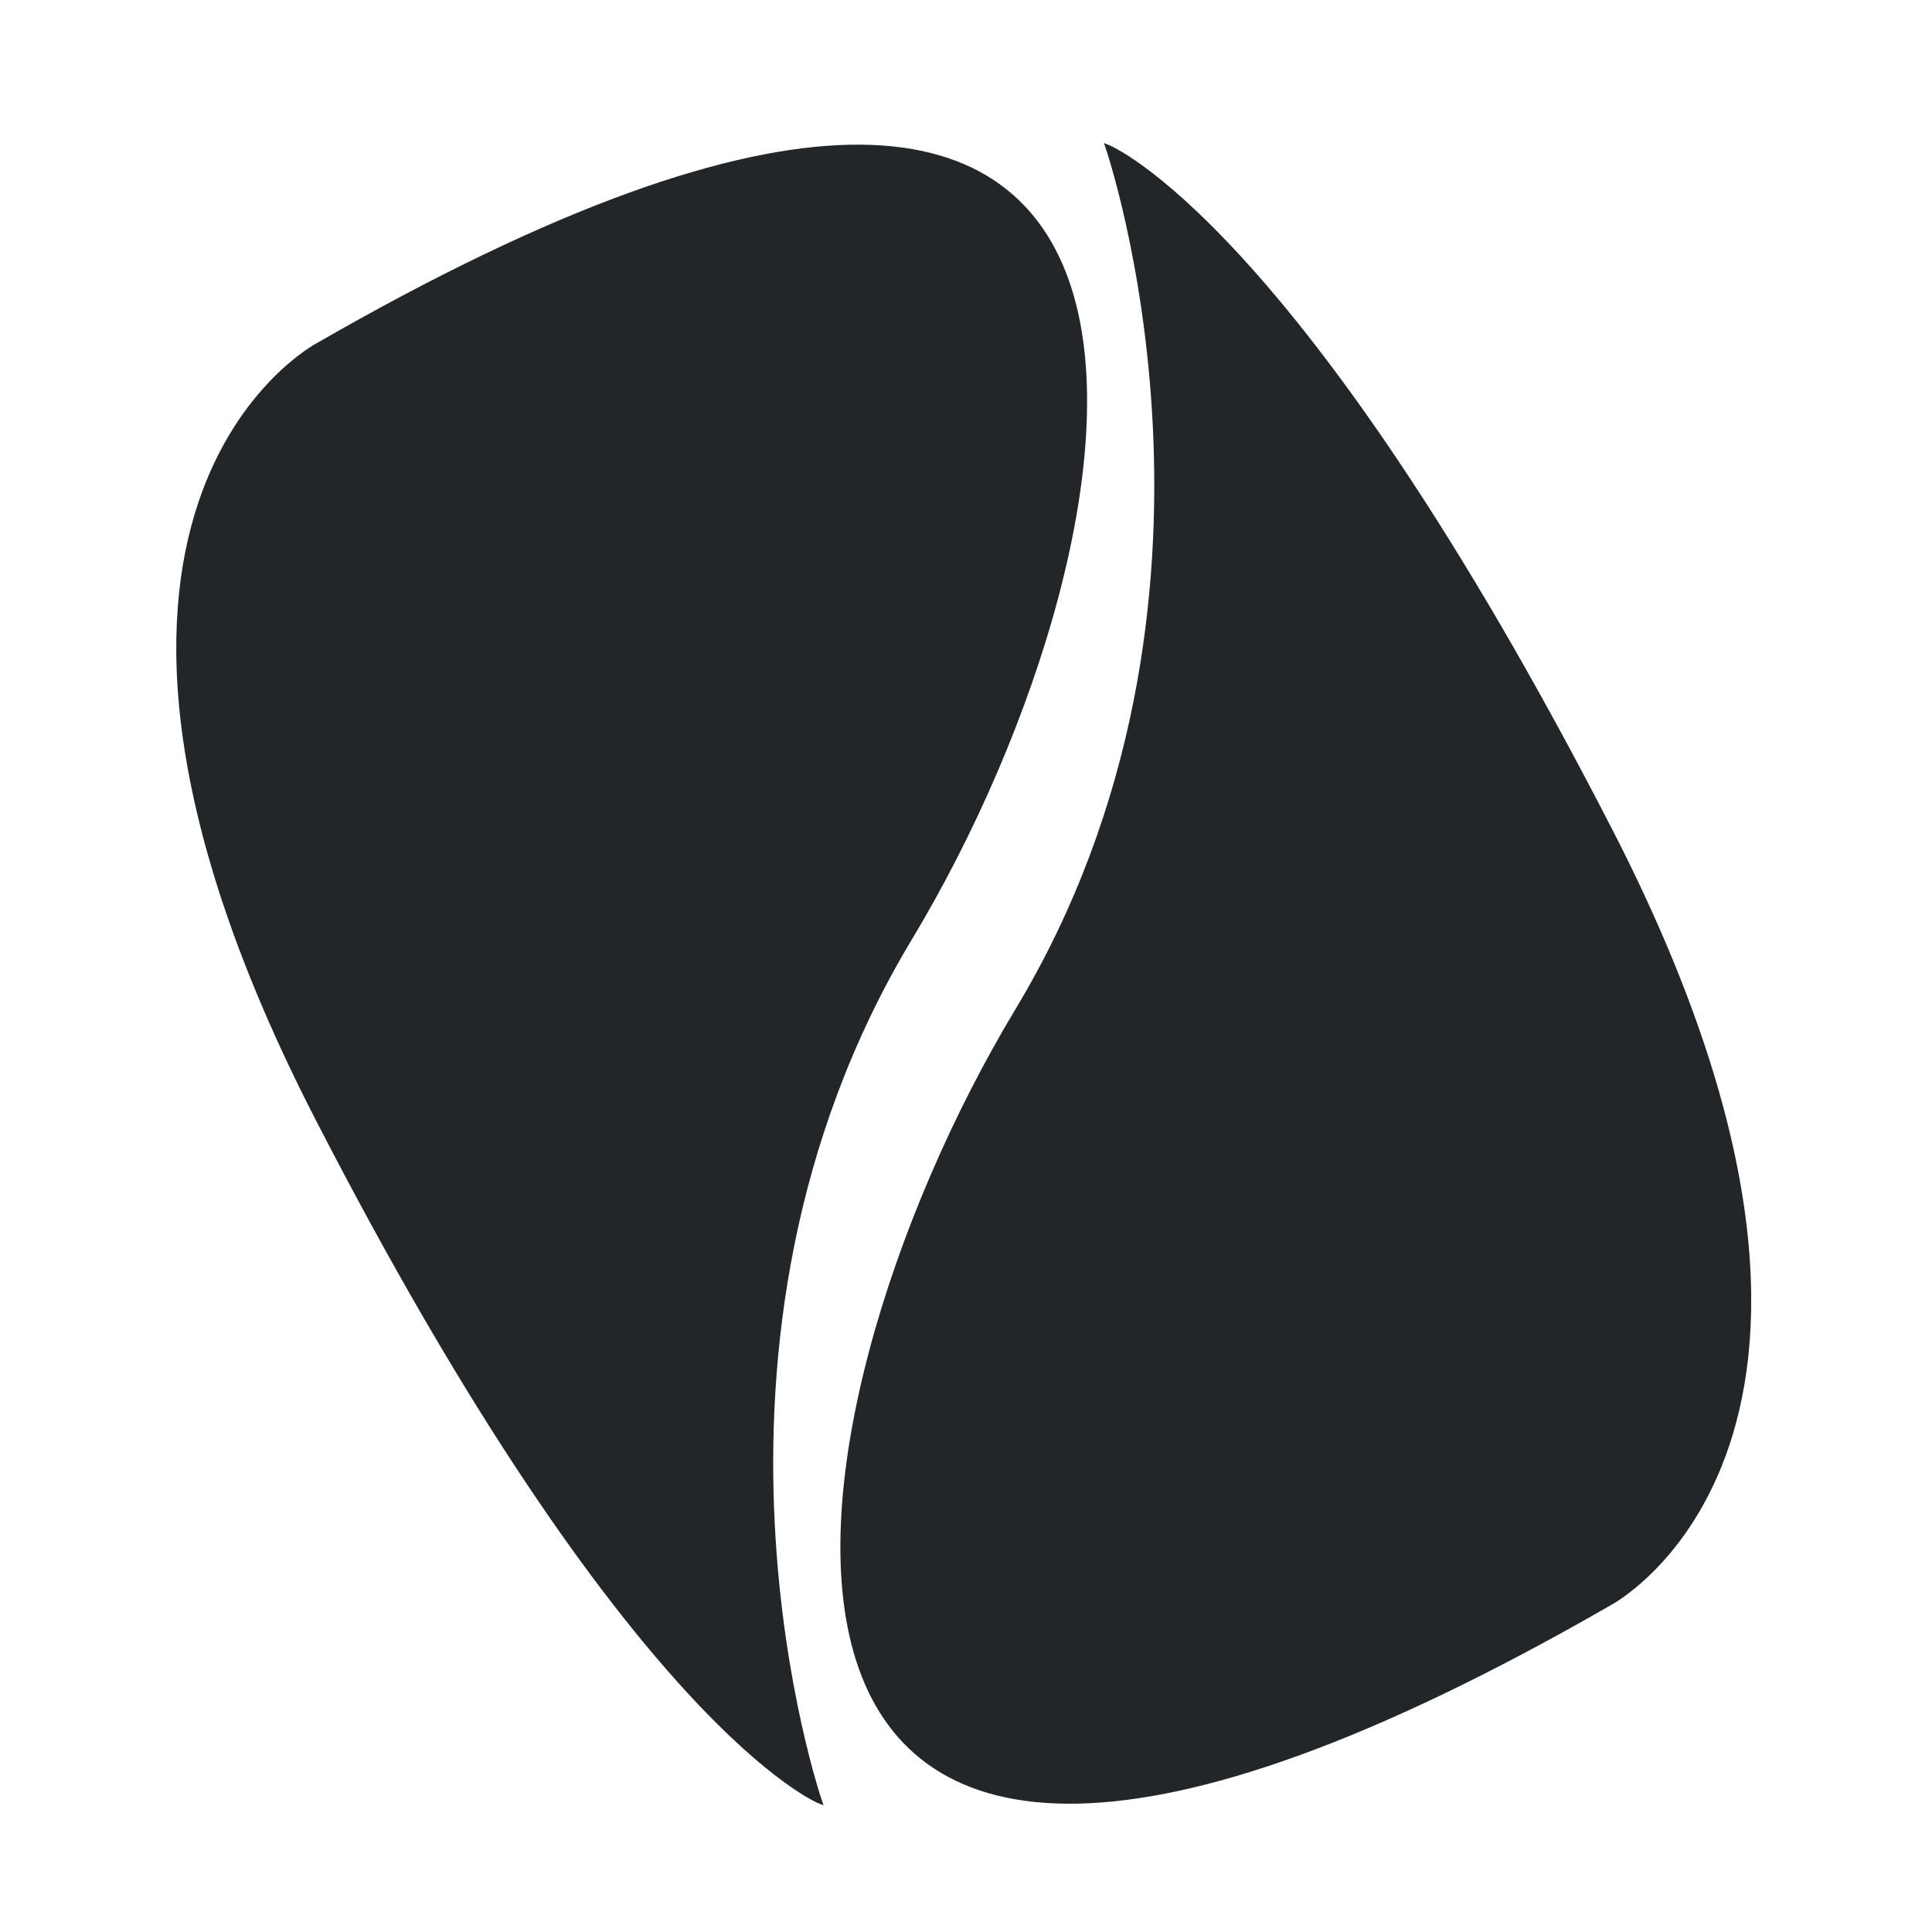 <?xml version="1.0" encoding="UTF-8" standalone="no"?>
<svg
   inkscape:export-ydpi="96"
   inkscape:export-xdpi="96"
   inkscape:export-filename="/home/william/Repos/Koi/src/icons/koi_tray.png"
   sodipodi:docname="koi_tray.svg"
   inkscape:version="1.2.1 (9c6d41e410, 2022-07-14)"
   id="SVGRoot"
   version="1.1"
   viewBox="0 0 128 128"
   height="128px"
   width="128px"
   xmlns:inkscape="http://www.inkscape.org/namespaces/inkscape"
   xmlns:sodipodi="http://sodipodi.sourceforge.net/DTD/sodipodi-0.dtd"
   xmlns="http://www.w3.org/2000/svg"
   xmlns:svg="http://www.w3.org/2000/svg"
   xmlns:rdf="http://www.w3.org/1999/02/22-rdf-syntax-ns#"
   xmlns:cc="http://creativecommons.org/ns#"
   xmlns:dc="http://purl.org/dc/elements/1.1/">
  <defs
     id="defs4518" />
  <sodipodi:namedview
     inkscape:document-rotation="0"
     inkscape:guide-bbox="true"
     showguides="false"
     inkscape:grid-bbox="true"
     inkscape:window-maximized="1"
     inkscape:window-y="0"
     inkscape:window-x="0"
     inkscape:window-height="1411"
     inkscape:window-width="2560"
     showgrid="false"
     inkscape:current-layer="layer1"
     inkscape:document-units="px"
     inkscape:cy="64.072976"
     inkscape:cx="61.518814"
     inkscape:zoom="6.8515625"
     inkscape:pageshadow="2"
     inkscape:pageopacity="0.0"
     borderopacity="1.0"
     bordercolor="#666666"
     pagecolor="#ffffff"
     id="base"
     inkscape:showpageshadow="2"
     inkscape:pagecheckerboard="0"
     inkscape:deskcolor="#d1d1d1">
    <sodipodi:guide
       inkscape:locked="false"
       id="guide5143"
       orientation="1,0"
       position="54.878,26.709" />
    <sodipodi:guide
       inkscape:locked="false"
       id="guide5145"
       orientation="1,0"
       position="9.633,25.979" />
    <sodipodi:guide
       inkscape:locked="false"
       id="guide5147"
       orientation="0,1"
       position="62.176,73.122" />
    <sodipodi:guide
       inkscape:locked="false"
       id="guide5149"
       orientation="0,1"
       position="74.582,118.367" />
    <sodipodi:guide
       inkscape:locked="false"
       id="guide5151"
       orientation="1,0"
       position="118.367,46.121" />
    <sodipodi:guide
       inkscape:locked="false"
       id="guide5153"
       orientation="1,0"
       position="73.122,29.628" />
    <sodipodi:guide
       inkscape:locked="false"
       id="guide5155"
       orientation="0,1"
       position="121.286,9.633" />
    <sodipodi:guide
       inkscape:locked="false"
       id="guide5157"
       orientation="0,1"
       position="139.53,54.878" />
    <sodipodi:guide
       inkscape:locked="false"
       id="guide5171"
       orientation="1,0"
       position="21.893,35.904" />
    <sodipodi:guide
       inkscape:locked="false"
       id="guide5173"
       orientation="1,0"
       position="106.399,115.01" />
    <sodipodi:guide
       inkscape:locked="false"
       id="guide5175"
       orientation="0,1"
       position="134.568,21.893" />
    <sodipodi:guide
       inkscape:locked="false"
       id="guide5177"
       orientation="0,1"
       position="128.146,106.837" />
    <sodipodi:guide
       inkscape:locked="false"
       id="guide5283"
       orientation="1,0"
       position="68.452,63.051" />
    <sodipodi:guide
       inkscape:locked="false"
       id="guide5285"
       orientation="1,0"
       position="59.694,65.532" />
    <sodipodi:guide
       inkscape:locked="false"
       id="guide5287"
       orientation="0,1"
       position="-9.925,113.843" />
    <sodipodi:guide
       inkscape:locked="false"
       id="guide5289"
       orientation="0,1"
       position="-17.806,13.719" />
  </sodipodi:namedview>
  <g
     id="layer1"
     inkscape:groupmode="layer"
     inkscape:label="Layer 1">
    <path
       inkscape:connector-curvature="0"
       id="path5179-5"
       d="m 21.039,22.877 c 0,0 -20.725,10.946 0,51.229 20.725,40.283 33.277,45.245 33.277,45.245 0,0 -10.363,-30.066 5.984,-57.213 C 76.647,34.991 84.674,-13.757 21.039,22.877 Z"
       style="fill:#232629;stroke:#232629;stroke-width:0.3;stroke-linecap:butt;stroke-linejoin:miter;stroke-opacity:1;fill-opacity:1;stroke-miterlimit:4;stroke-dasharray:none;opacity:1"
       fill="currentColor" />
    <path
       inkscape:connector-curvature="0"
       id="path5179-5-0"
       d="m 106.662,106.209 c 0,0 20.725,-10.946 0,-51.229 C 85.937,14.697 73.385,9.734 73.385,9.734 c 0,0 10.363,30.066 -5.984,57.213 -16.347,27.147 -24.374,75.895 39.261,39.261 z"
       style="fill:#232629;fill-opacity:1;stroke:#232629;stroke-width:0.3;stroke-linecap:butt;stroke-linejoin:miter;stroke-opacity:1;stroke-miterlimit:4;stroke-dasharray:none"
       fill="currentColor" />
  </g>
</svg>

